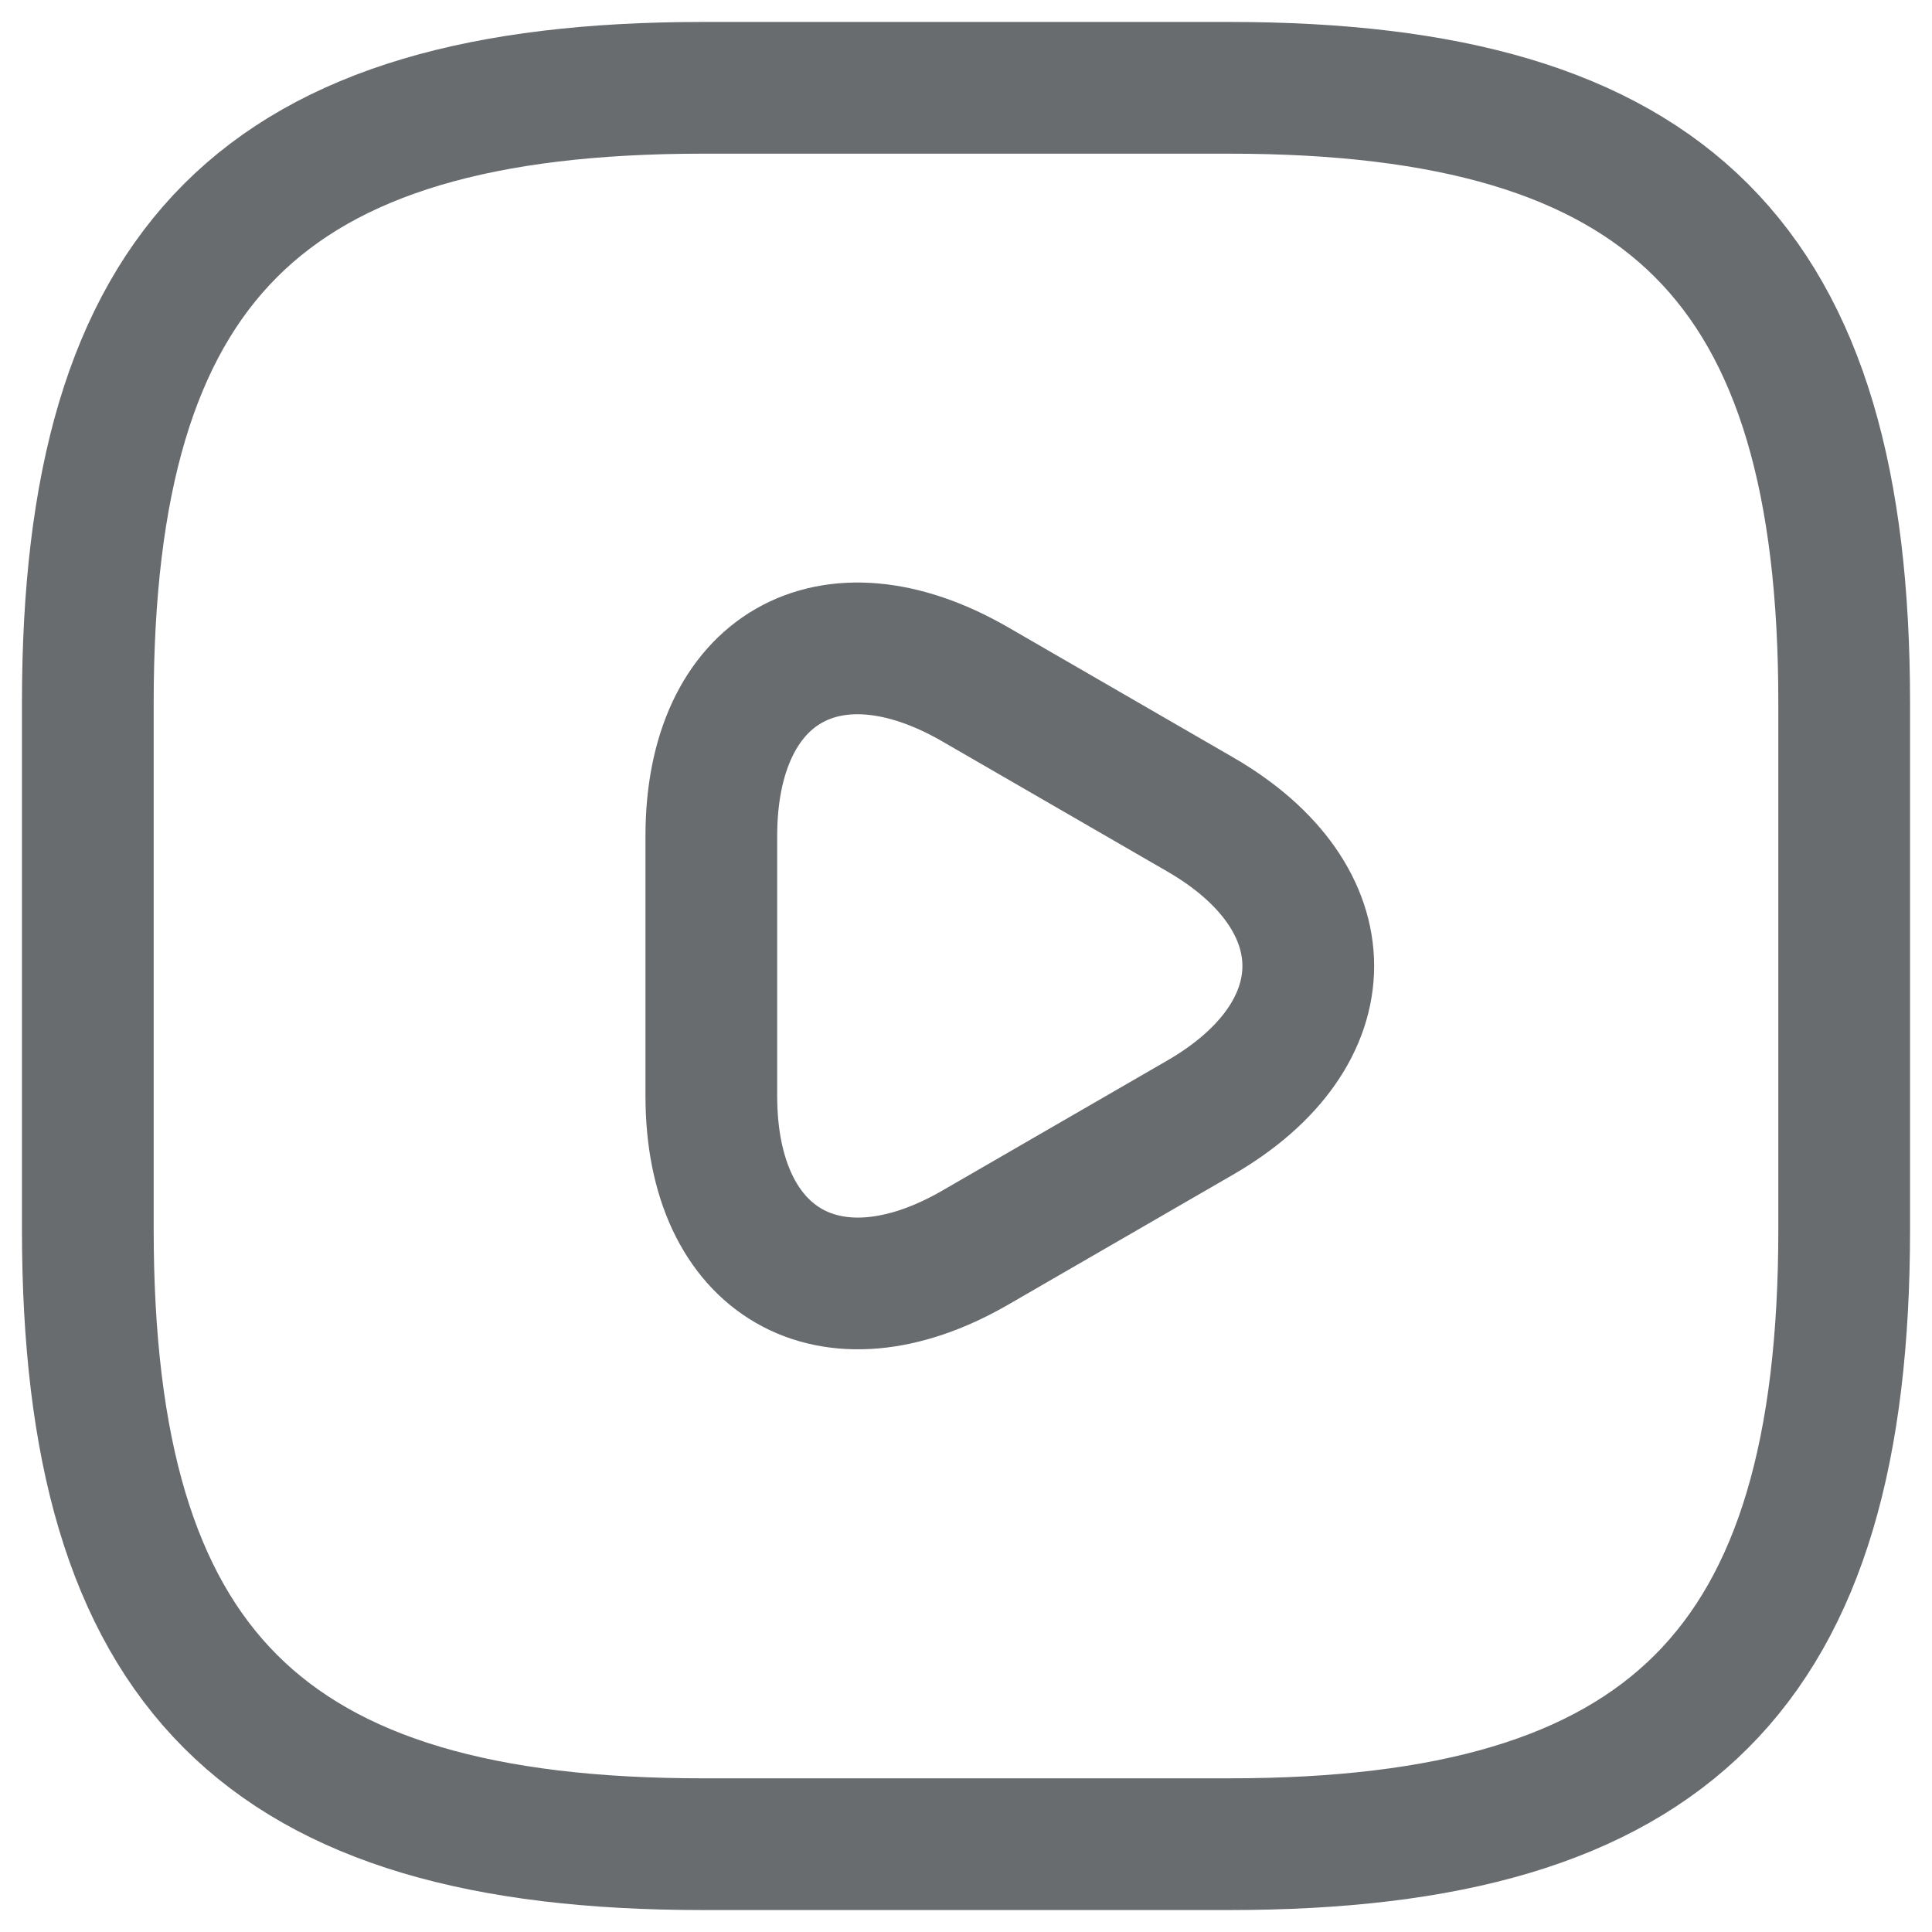 <svg width="22" height="22" viewBox="0 0 22 22" fill="none" xmlns="http://www.w3.org/2000/svg">
<g opacity="0.7">
<path d="M8 21H14C19 21 21 19 21 14V8C21 3 19 1 14 1H8C3 1 1 3 1 8V14C1 19 3 21 8 21Z" stroke="#292D32" stroke-width="1.5" stroke-linecap="round" stroke-linejoin="round"/>
<path d="M8.1 11V9.52C8.1 7.61 9.45 6.84 11.1 7.79L12.38 8.53L13.66 9.27C15.31 10.22 15.31 11.78 13.66 12.73L12.38 13.47L11.1 14.21C9.45 15.16 8.1 14.38 8.1 12.48V11Z" stroke="#292D32" stroke-width="1.5" stroke-miterlimit="10" stroke-linecap="round" stroke-linejoin="round"/>
</g>
</svg>
